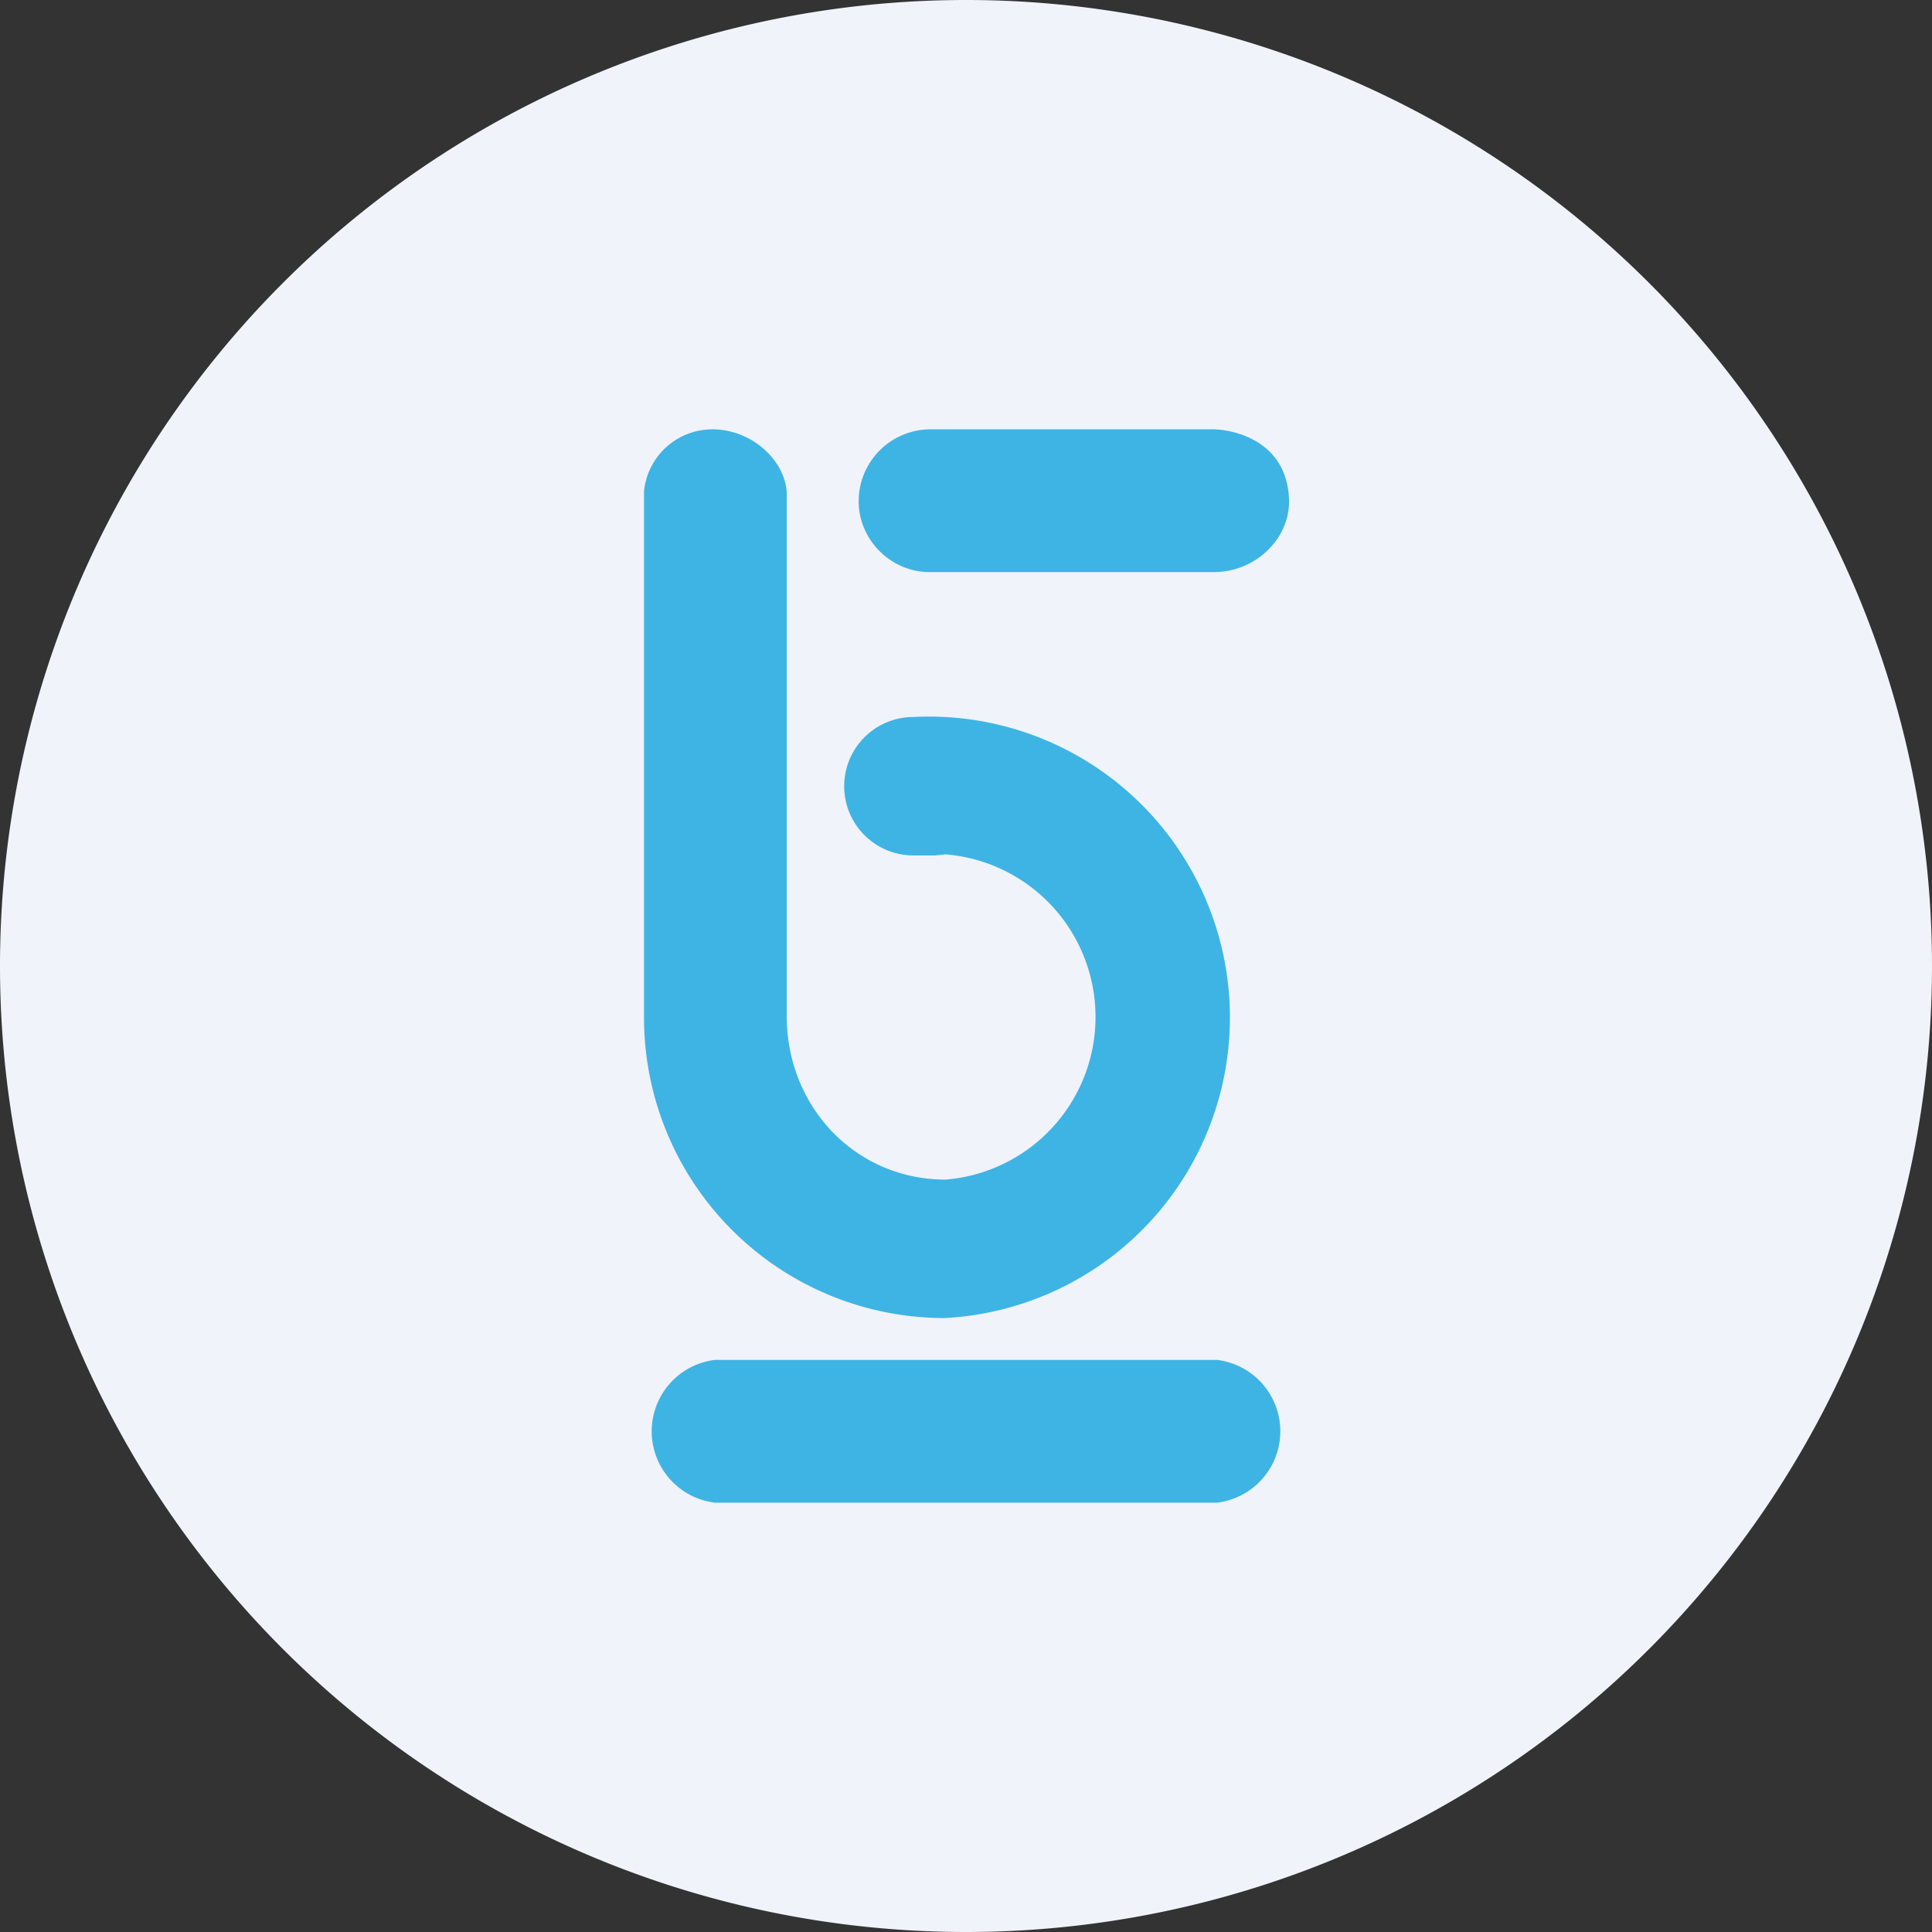 <!-- by TradingView --><svg xmlns="http://www.w3.org/2000/svg" width="18" height="18"><rect width="100%" height="100%" fill="#333333" stroke="none"/><path d="M0 9a9 9 0 1118 0A9 9 0 010 9z" fill="#F0F3FA"/><path d="M8.8 12.28a2.8 2.8 0 10-.29-5.6.64.64 0 000 1.29h.2l.1-.01a1.52 1.52 0 010 3.03c-.84 0-1.48-.68-1.48-1.52V4.58C7.3 4.26 6.98 4 6.64 4a.64.64 0 00-.64.58v4.9a2.8 2.8 0 002.8 2.8zm-.14-6.95h2.65c.38 0 .7-.3.7-.66C12 4.1 11.48 4 11.3 4H8.66a.67.67 0 00-.66.67c0 .36.3.66.66.66zm-2 7.34h4.68a.67.67 0 010 1.33H6.66a.67.67 0 010-1.33z" fill="#3EB4E4"/></svg>